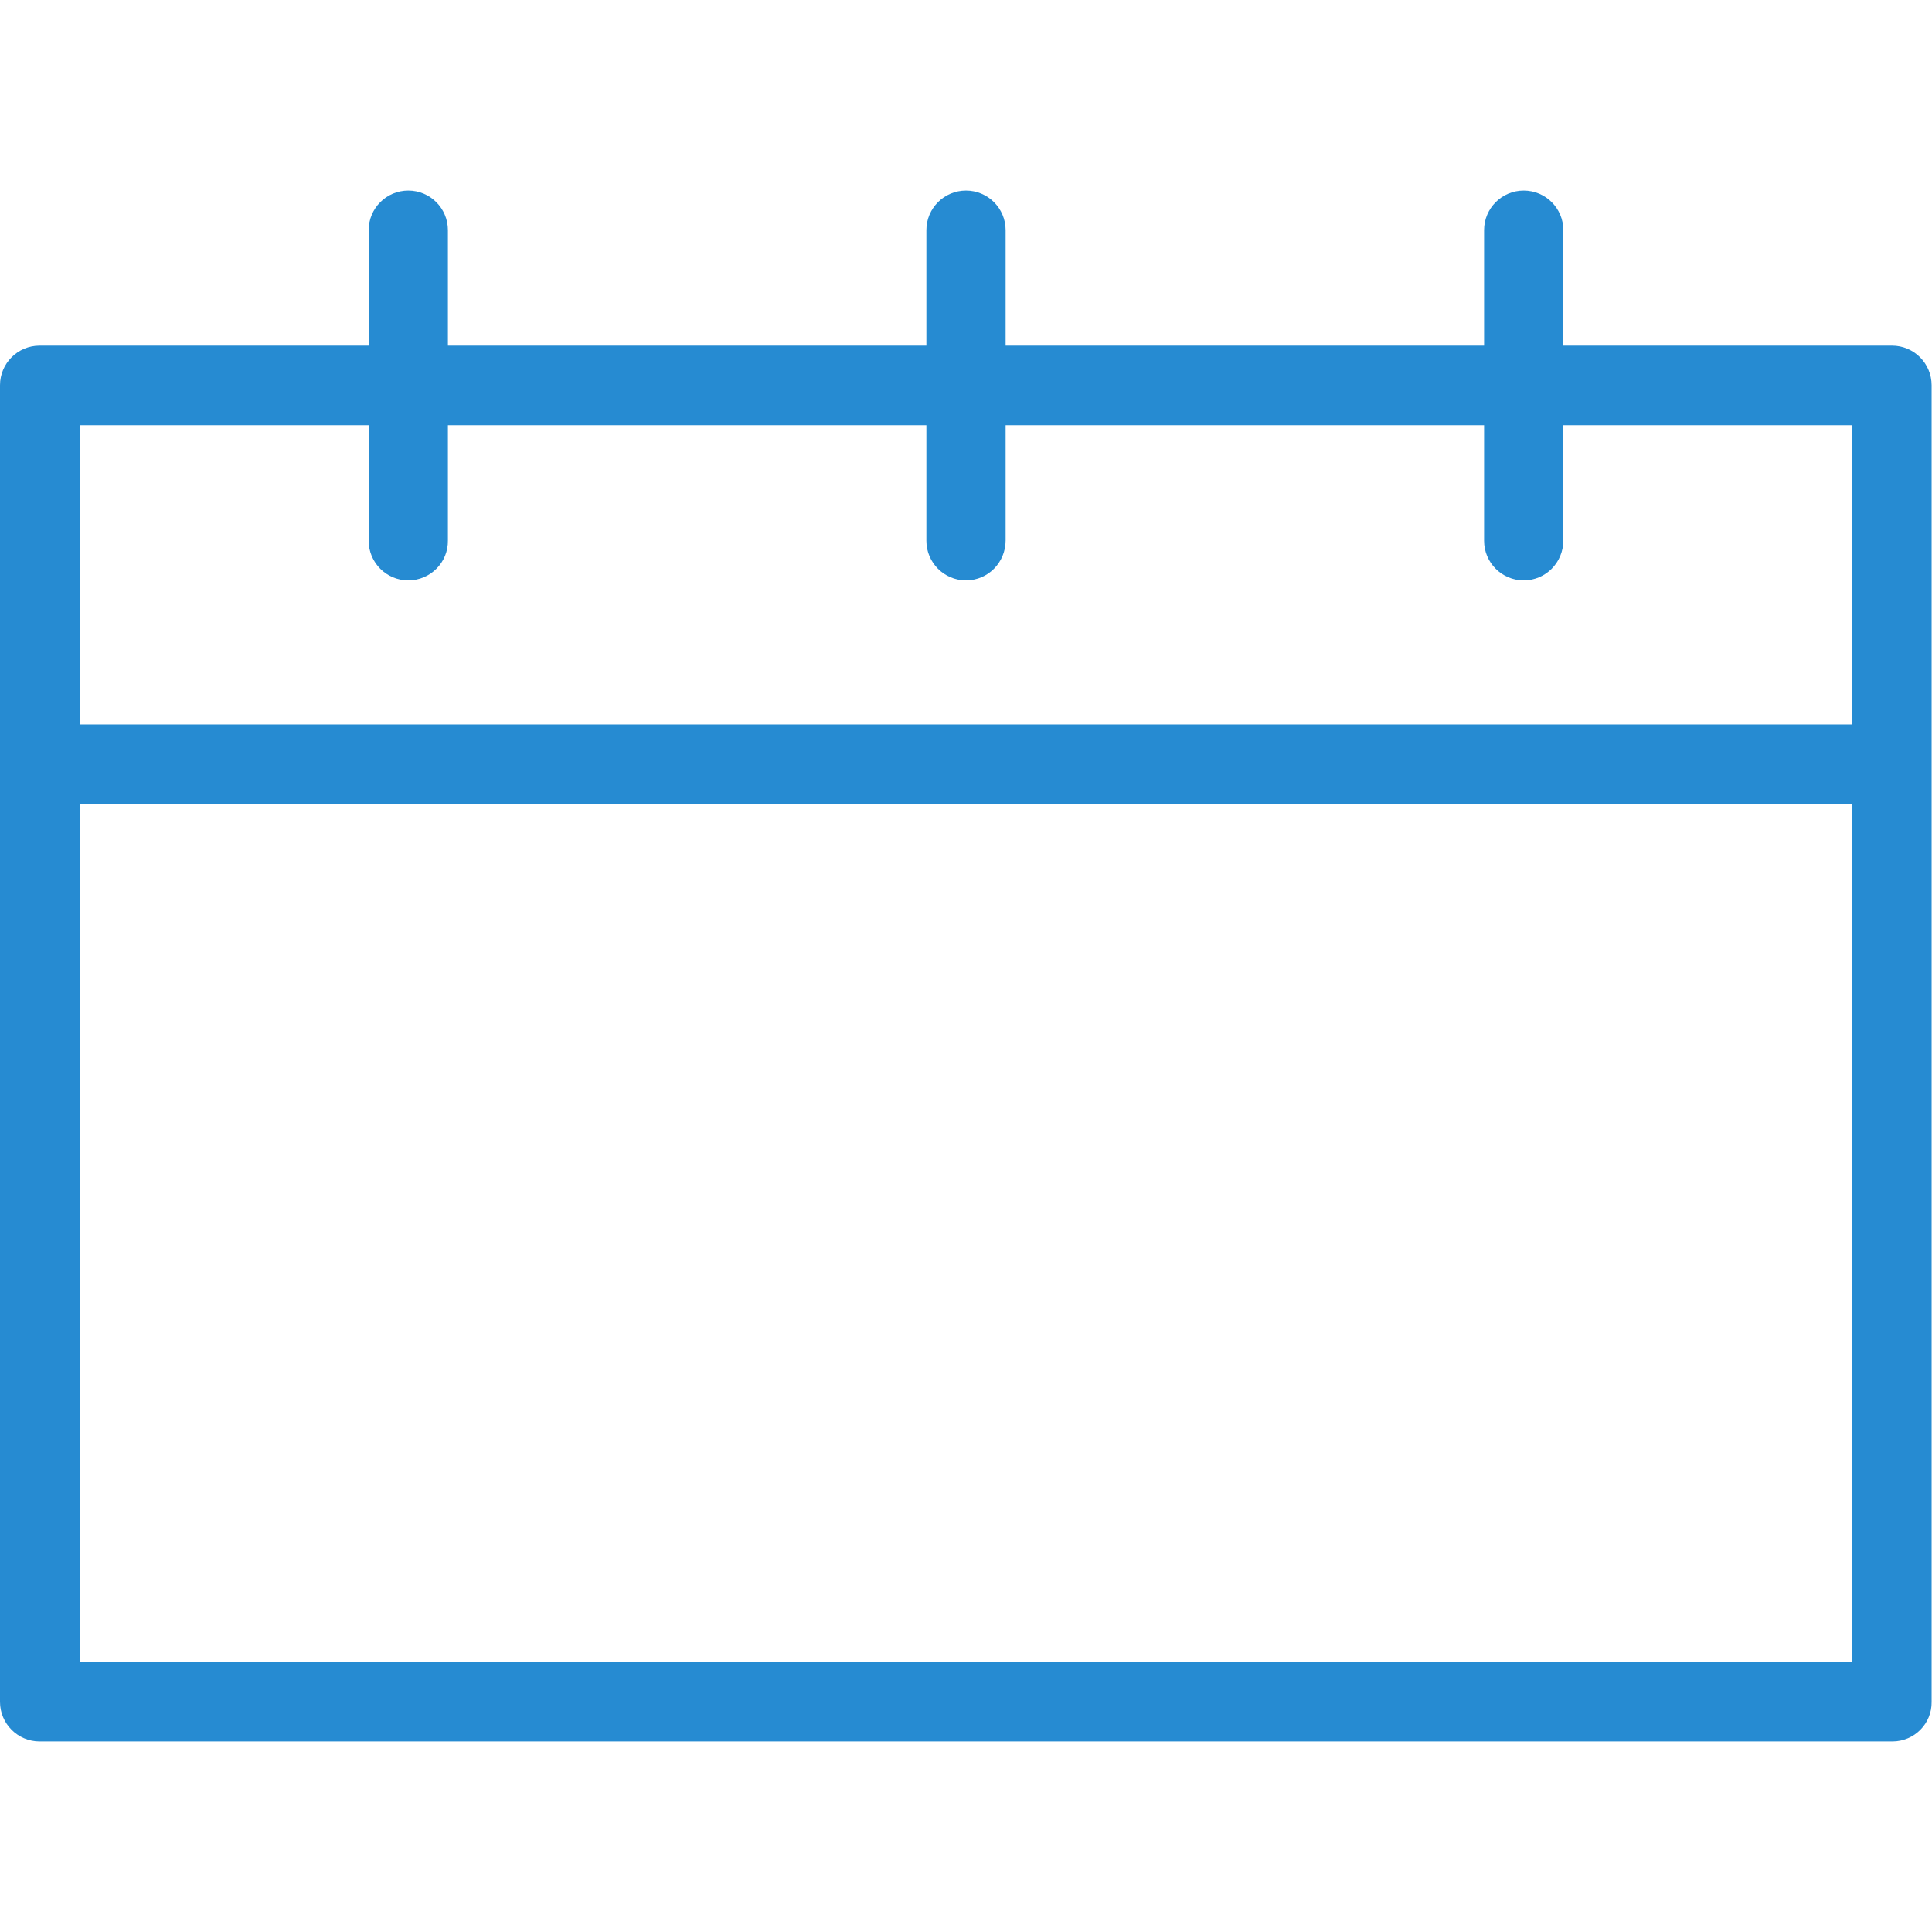 <?xml version="1.0" ?><!DOCTYPE svg  PUBLIC '-//W3C//DTD SVG 1.1//EN'  'http://www.w3.org/Graphics/SVG/1.1/DTD/svg11.dtd'><svg enable-background="new 0 0 512 512" id="Layer_1" version="1.1" viewBox="0 0 512 512" xml:space="preserve" xmlns="http://www.w3.org/2000/svg" xmlns:xlink="http://www.w3.org/1999/xlink"><g><path d="M501.5,461.5H10.5C4.7,461.5,0,456.8,0,451V102.1c0-5.8,4.7-10.5,10.5-10.5h490.9c5.8,0,10.5,4.7,10.5,10.5   V451C512,456.8,507.3,461.5,501.5,461.5z M21.1,440.4h469.8V112.7H21.1V440.4z" fill="#268bd2"/><rect fill="#268bd2" height="21.1" width="490.9" x="10.5" y="192"/><path d="M108.2,153.8c-5.8,0-10.5-4.7-10.5-10.5V61c0-5.8,4.7-10.5,10.5-10.5c5.8,0,10.5,4.7,10.5,10.5v82.2   C118.8,149.1,114,153.8,108.2,153.8z" fill="#268bd2"/><path d="M256,153.8c-5.8,0-10.5-4.7-10.5-10.5V61c0-5.8,4.7-10.5,10.5-10.5c5.8,0,10.5,4.7,10.5,10.5v82.2   C266.5,149.1,261.8,153.8,256,153.8z" fill="#268bd2"/><path d="M403.8,153.8c-5.8,0-10.5-4.7-10.5-10.5V61c0-5.8,4.7-10.5,10.5-10.5c5.8,0,10.5,4.7,10.5,10.5v82.2   C414.3,149.1,409.6,153.8,403.8,153.8z" fill="#268bd2"/></g></svg>